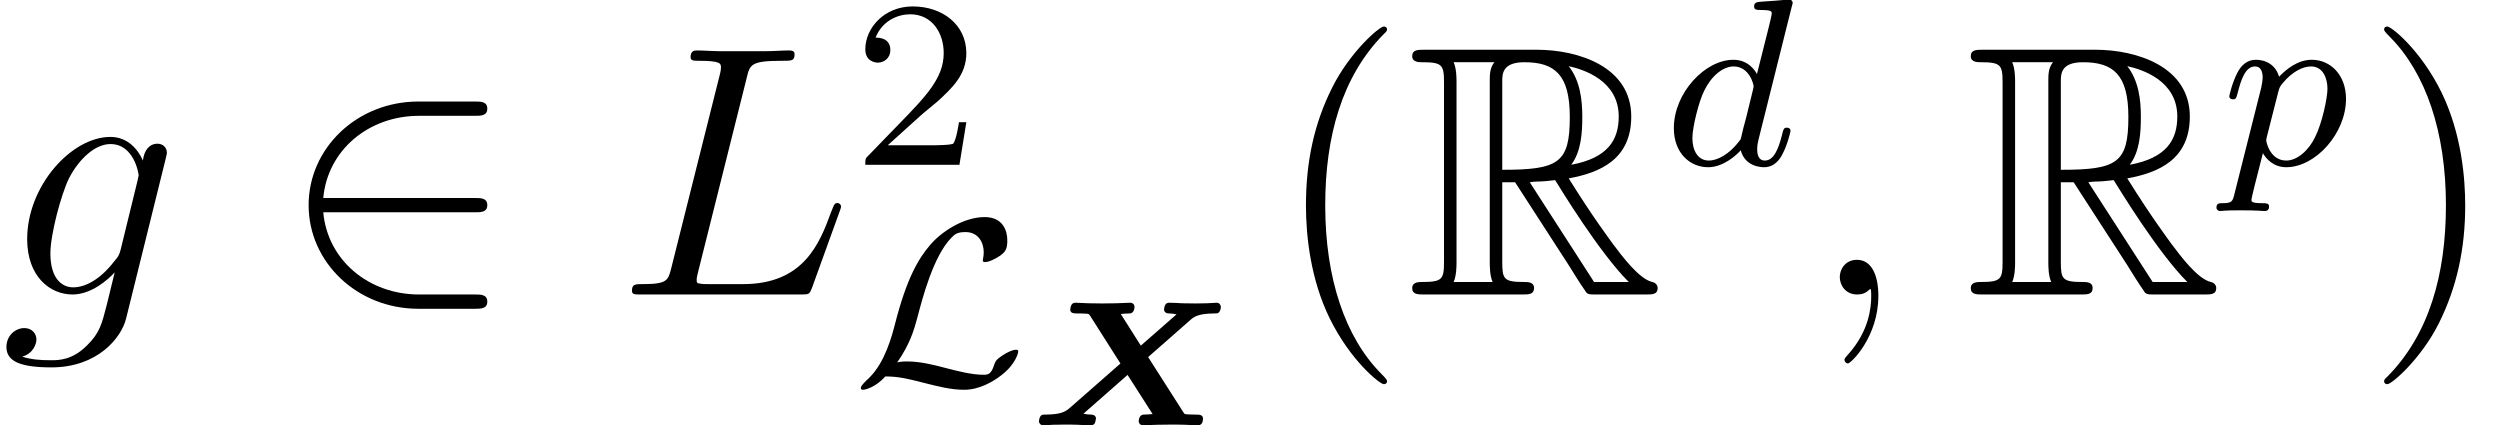 <?xml version='1.0' encoding='UTF-8'?>
<!-- This file was generated by dvisvgm 1.15.1 -->
<svg height='14.229pt' version='1.1' viewBox='0 -9.853 83.646 14.229' width='83.646pt' xmlns='http://www.w3.org/2000/svg' xmlns:xlink='http://www.w3.org/1999/xlink'>
<defs>
<path d='M4.083 -2.283L5.499 -3.527C5.601 -3.616 5.738 -3.736 6.265 -3.742C6.384 -3.742 6.408 -3.742 6.444 -3.772C6.492 -3.808 6.516 -3.909 6.516 -3.963S6.468 -4.101 6.384 -4.101C6.276 -4.101 6.151 -4.083 6.043 -4.083C5.918 -4.083 5.792 -4.077 5.667 -4.077C5.523 -4.077 5.368 -4.083 5.224 -4.083C5.093 -4.089 4.937 -4.101 4.806 -4.101C4.77 -4.101 4.698 -4.101 4.663 -4.041C4.627 -3.999 4.615 -3.891 4.615 -3.879C4.615 -3.778 4.704 -3.742 4.782 -3.742C4.788 -3.742 4.908 -3.742 5.033 -3.712L3.838 -2.666L3.168 -3.724C3.401 -3.748 3.461 -3.736 3.503 -3.748C3.587 -3.772 3.628 -3.873 3.628 -3.963C3.628 -4.029 3.575 -4.101 3.485 -4.101C3.33 -4.101 3.162 -4.083 3.007 -4.083C2.845 -4.083 2.69 -4.077 2.529 -4.077C2.23 -4.077 2.445 -4.083 2.086 -4.083C1.949 -4.083 1.799 -4.101 1.668 -4.101C1.626 -4.101 1.566 -4.101 1.524 -4.041C1.494 -3.999 1.476 -3.909 1.476 -3.879C1.476 -3.742 1.596 -3.742 1.745 -3.742C1.763 -3.742 1.913 -3.742 1.991 -3.736C2.098 -3.73 2.104 -3.724 2.146 -3.658L3.156 -2.068L1.453 -0.574C1.309 -0.448 1.142 -0.365 0.681 -0.359C0.538 -0.359 0.532 -0.353 0.49 -0.317C0.448 -0.275 0.43 -0.161 0.43 -0.137C0.43 -0.066 0.49 0 0.568 0C0.675 0 0.801 -0.018 0.909 -0.018C1.034 -0.018 1.16 -0.024 1.285 -0.024C1.423 -0.024 1.59 -0.024 1.728 -0.018C1.859 -0.012 2.008 0 2.14 0C2.188 0 2.242 0 2.289 -0.054C2.313 -0.09 2.337 -0.203 2.337 -0.221C2.337 -0.257 2.331 -0.353 2.17 -0.359C2.152 -0.359 2.044 -0.359 1.919 -0.389L3.395 -1.686L4.232 -0.377C4.029 -0.353 3.927 -0.365 3.897 -0.353C3.772 -0.323 3.766 -0.143 3.766 -0.137C3.766 -0.114 3.79 0 3.915 0C4.071 0 4.238 -0.018 4.394 -0.018S4.71 -0.024 4.866 -0.024C5.284 -0.024 4.848 -0.024 5.308 -0.018C5.446 -0.018 5.595 0 5.727 0C5.78 0 5.918 0 5.918 -0.221C5.918 -0.359 5.798 -0.359 5.649 -0.359C5.637 -0.359 5.326 -0.359 5.302 -0.383C5.296 -0.383 5.26 -0.442 5.254 -0.448L4.083 -2.283Z' id='g0-88'/>
<path d='M6.551 -2.75C6.755 -2.75 6.97 -2.75 6.97 -2.989S6.755 -3.228 6.551 -3.228H1.482C1.626 -4.83 3.001 -5.978 4.686 -5.978H6.551C6.755 -5.978 6.97 -5.978 6.97 -6.217S6.755 -6.456 6.551 -6.456H4.663C2.618 -6.456 0.992 -4.902 0.992 -2.989S2.618 0.478 4.663 0.478H6.551C6.755 0.478 6.97 0.478 6.97 0.239S6.755 0 6.551 0H4.686C3.001 0 1.626 -1.148 1.482 -2.75H6.551Z' id='g3-50'/>
<path d='M4.288 -5.292C4.296 -5.308 4.32 -5.412 4.32 -5.42C4.32 -5.46 4.288 -5.531 4.192 -5.531C4.16 -5.531 3.913 -5.507 3.73 -5.491L3.284 -5.46C3.108 -5.444 3.029 -5.436 3.029 -5.292C3.029 -5.181 3.14 -5.181 3.236 -5.181C3.618 -5.181 3.618 -5.133 3.618 -5.061C3.618 -5.013 3.555 -4.75 3.515 -4.591L3.124 -3.037C3.053 -3.172 2.821 -3.515 2.335 -3.515C1.387 -3.515 0.343 -2.407 0.343 -1.227C0.343 -0.399 0.877 0.08 1.49 0.08C2.001 0.08 2.439 -0.327 2.582 -0.486C2.726 0.064 3.268 0.08 3.363 0.08C3.73 0.08 3.913 -0.223 3.977 -0.359C4.136 -0.646 4.248 -1.108 4.248 -1.14C4.248 -1.188 4.216 -1.243 4.121 -1.243S4.009 -1.196 3.961 -0.996C3.85 -0.558 3.698 -0.143 3.387 -0.143C3.204 -0.143 3.132 -0.295 3.132 -0.518C3.132 -0.669 3.156 -0.757 3.18 -0.861L4.288 -5.292ZM2.582 -0.861C2.184 -0.311 1.769 -0.143 1.514 -0.143C1.148 -0.143 0.964 -0.478 0.964 -0.893C0.964 -1.267 1.18 -2.12 1.355 -2.471C1.586 -2.957 1.977 -3.292 2.343 -3.292C2.861 -3.292 3.013 -2.71 3.013 -2.614C3.013 -2.582 2.813 -1.801 2.766 -1.594C2.662 -1.219 2.662 -1.203 2.582 -0.861Z' id='g4-100'/>
<path d='M0.414 0.964C0.351 1.219 0.335 1.283 0.016 1.283C-0.096 1.283 -0.191 1.283 -0.191 1.435C-0.191 1.506 -0.12 1.546 -0.08 1.546C0 1.546 0.032 1.522 0.622 1.522C1.196 1.522 1.363 1.546 1.419 1.546C1.451 1.546 1.57 1.546 1.57 1.395C1.57 1.283 1.459 1.283 1.363 1.283C0.98 1.283 0.98 1.235 0.98 1.164C0.98 1.108 1.124 0.542 1.363 -0.391C1.466 -0.207 1.714 0.08 2.144 0.08C3.124 0.08 4.144 -1.052 4.144 -2.208C4.144 -2.997 3.634 -3.515 2.997 -3.515C2.519 -3.515 2.136 -3.188 1.905 -2.949C1.737 -3.515 1.203 -3.515 1.124 -3.515C0.837 -3.515 0.638 -3.332 0.51 -3.084C0.327 -2.726 0.239 -2.319 0.239 -2.295C0.239 -2.224 0.295 -2.192 0.359 -2.192C0.462 -2.192 0.47 -2.224 0.526 -2.431C0.63 -2.837 0.773 -3.292 1.1 -3.292C1.299 -3.292 1.355 -3.108 1.355 -2.917C1.355 -2.837 1.323 -2.646 1.307 -2.582L0.414 0.964ZM1.881 -2.455C1.921 -2.59 1.921 -2.606 2.04 -2.75C2.343 -3.108 2.686 -3.292 2.973 -3.292C3.371 -3.292 3.523 -2.901 3.523 -2.542C3.523 -2.248 3.347 -1.395 3.108 -0.925C2.901 -0.494 2.519 -0.143 2.144 -0.143C1.602 -0.143 1.474 -0.765 1.474 -0.821C1.474 -0.837 1.49 -0.925 1.498 -0.948L1.881 -2.455Z' id='g4-112'/>
<path d='M3.204 -3.754H3.634L5.428 -0.98C5.547 -0.789 5.834 -0.323 5.966 -0.143C6.049 0 6.085 0 6.36 0H8.01C8.225 0 8.404 0 8.404 -0.215C8.404 -0.311 8.333 -0.395 8.225 -0.418C7.783 -0.514 7.197 -1.303 6.91 -1.686C6.826 -1.805 6.229 -2.594 5.428 -3.885C6.492 -4.077 7.52 -4.531 7.52 -5.954C7.52 -7.615 5.762 -8.189 4.352 -8.189H0.598C0.383 -8.189 0.191 -8.189 0.191 -7.974C0.191 -7.771 0.418 -7.771 0.514 -7.771C1.196 -7.771 1.255 -7.687 1.255 -7.089V-1.1C1.255 -0.502 1.196 -0.418 0.514 -0.418C0.418 -0.418 0.191 -0.418 0.191 -0.215C0.191 0 0.383 0 0.598 0H3.873C4.089 0 4.268 0 4.268 -0.215C4.268 -0.418 4.065 -0.418 3.933 -0.418C3.252 -0.418 3.204 -0.514 3.204 -1.1V-3.754ZM5.511 -4.34C5.846 -4.782 5.882 -5.416 5.882 -5.942C5.882 -6.516 5.81 -7.149 5.428 -7.639C5.918 -7.532 7.101 -7.161 7.101 -5.954C7.101 -5.177 6.743 -4.567 5.511 -4.34ZM3.204 -7.125C3.204 -7.376 3.204 -7.771 3.945 -7.771C4.961 -7.771 5.464 -7.352 5.464 -5.942C5.464 -4.399 5.093 -4.172 3.204 -4.172V-7.125ZM1.578 -0.418C1.674 -0.634 1.674 -0.968 1.674 -1.076V-7.113C1.674 -7.233 1.674 -7.556 1.578 -7.771H2.941C2.786 -7.58 2.786 -7.34 2.786 -7.161V-1.076C2.786 -0.956 2.786 -0.634 2.881 -0.418H1.578ZM4.125 -3.754C4.208 -3.766 4.256 -3.778 4.352 -3.778C4.531 -3.778 4.794 -3.802 4.973 -3.826C5.153 -3.539 6.444 -1.411 7.436 -0.418H6.276L4.125 -3.754Z' id='g1-82'/>
<path d='M1.49 -0.749C1.921 -1.371 2.056 -1.841 2.176 -2.295C2.319 -2.837 2.694 -4.312 3.308 -4.926C3.419 -5.037 3.491 -5.109 3.778 -5.109C4.192 -5.109 4.384 -4.774 4.384 -4.431C4.384 -4.304 4.352 -4.192 4.352 -4.16C4.352 -4.105 4.407 -4.105 4.431 -4.105C4.567 -4.105 4.79 -4.224 4.934 -4.32C5.117 -4.455 5.173 -4.543 5.173 -4.838C5.173 -5.149 5.029 -5.611 4.415 -5.611C3.714 -5.611 2.973 -5.125 2.598 -4.686C2.192 -4.216 1.801 -3.547 1.411 -2.016C1.315 -1.65 1.084 -0.749 0.55 -0.231C0.406 -0.096 0.271 0.032 0.271 0.112C0.271 0.159 0.311 0.167 0.351 0.167C0.422 0.167 0.773 0.08 1.092 -0.279C1.506 -0.279 1.833 -0.207 2.319 -0.08C2.861 0.056 3.276 0.167 3.73 0.167C4.232 0.167 4.686 -0.096 4.973 -0.319C5.452 -0.685 5.539 -1.068 5.539 -1.116C5.539 -1.172 5.491 -1.172 5.46 -1.172C5.348 -1.172 5.165 -1.084 5.021 -0.988C4.798 -0.845 4.774 -0.781 4.734 -0.669C4.631 -0.335 4.511 -0.335 4.368 -0.335C3.969 -0.335 3.467 -0.47 3.124 -0.558C2.702 -0.669 2.264 -0.781 1.809 -0.781C1.801 -0.781 1.602 -0.781 1.49 -0.749Z' id='g2-76'/>
<path d='M2.331 0.048C2.331 -0.646 2.104 -1.16 1.614 -1.16C1.231 -1.16 1.04 -0.849 1.04 -0.586S1.219 0 1.626 0C1.781 0 1.913 -0.048 2.02 -0.155C2.044 -0.179 2.056 -0.179 2.068 -0.179C2.092 -0.179 2.092 -0.012 2.092 0.048C2.092 0.442 2.02 1.219 1.327 1.997C1.196 2.14 1.196 2.164 1.196 2.188C1.196 2.248 1.255 2.307 1.315 2.307C1.411 2.307 2.331 1.423 2.331 0.048Z' id='g5-59'/>
<path d='M4.388 -7.245C4.495 -7.699 4.531 -7.819 5.583 -7.819C5.906 -7.819 5.99 -7.819 5.99 -8.046C5.99 -8.165 5.858 -8.165 5.81 -8.165C5.571 -8.165 5.296 -8.141 5.057 -8.141H3.455C3.228 -8.141 2.965 -8.165 2.738 -8.165C2.642 -8.165 2.511 -8.165 2.511 -7.938C2.511 -7.819 2.618 -7.819 2.798 -7.819C3.527 -7.819 3.527 -7.723 3.527 -7.592C3.527 -7.568 3.527 -7.496 3.479 -7.317L1.865 -0.885C1.757 -0.466 1.734 -0.347 0.897 -0.347C0.669 -0.347 0.55 -0.347 0.55 -0.132C0.55 0 0.622 0 0.861 0H6.217C6.48 0 6.492 -0.012 6.575 -0.227L7.496 -2.774C7.52 -2.833 7.544 -2.905 7.544 -2.941C7.544 -3.013 7.484 -3.061 7.424 -3.061C7.412 -3.061 7.352 -3.061 7.329 -3.013C7.305 -3.001 7.305 -2.977 7.209 -2.75C6.826 -1.698 6.288 -0.347 4.268 -0.347H3.12C2.953 -0.347 2.929 -0.347 2.857 -0.359C2.726 -0.371 2.714 -0.395 2.714 -0.49C2.714 -0.574 2.738 -0.646 2.762 -0.753L4.388 -7.245Z' id='g5-76'/>
<path d='M4.041 -1.518C3.993 -1.327 3.969 -1.279 3.814 -1.1C3.324 -0.466 2.821 -0.239 2.451 -0.239C2.056 -0.239 1.686 -0.55 1.686 -1.375C1.686 -2.008 2.044 -3.347 2.307 -3.885C2.654 -4.555 3.192 -5.033 3.694 -5.033C4.483 -5.033 4.639 -4.053 4.639 -3.981L4.603 -3.814L4.041 -1.518ZM4.782 -4.483C4.627 -4.83 4.292 -5.272 3.694 -5.272C2.391 -5.272 0.909 -3.634 0.909 -1.853C0.909 -0.61 1.662 0 2.427 0C3.061 0 3.622 -0.502 3.838 -0.741L3.575 0.335C3.407 0.992 3.335 1.291 2.905 1.71C2.415 2.2 1.961 2.2 1.698 2.2C1.339 2.2 1.04 2.176 0.741 2.08C1.124 1.973 1.219 1.638 1.219 1.506C1.219 1.315 1.076 1.124 0.813 1.124C0.526 1.124 0.215 1.363 0.215 1.757C0.215 2.248 0.705 2.439 1.722 2.439C3.264 2.439 4.065 1.447 4.22 0.801L5.547 -4.555C5.583 -4.698 5.583 -4.722 5.583 -4.746C5.583 -4.914 5.452 -5.045 5.272 -5.045C4.985 -5.045 4.818 -4.806 4.782 -4.483Z' id='g5-103'/>
<path d='M2.248 -1.626C2.375 -1.745 2.71 -2.008 2.837 -2.12C3.332 -2.574 3.802 -3.013 3.802 -3.738C3.802 -4.686 3.005 -5.3 2.008 -5.3C1.052 -5.3 0.422 -4.575 0.422 -3.865C0.422 -3.475 0.733 -3.419 0.845 -3.419C1.012 -3.419 1.259 -3.539 1.259 -3.842C1.259 -4.256 0.861 -4.256 0.765 -4.256C0.996 -4.838 1.53 -5.037 1.921 -5.037C2.662 -5.037 3.045 -4.407 3.045 -3.738C3.045 -2.909 2.463 -2.303 1.522 -1.339L0.518 -0.303C0.422 -0.215 0.422 -0.199 0.422 0H3.571L3.802 -1.427H3.555C3.531 -1.267 3.467 -0.869 3.371 -0.717C3.324 -0.654 2.718 -0.654 2.59 -0.654H1.172L2.248 -1.626Z' id='g6-50'/>
<path d='M3.885 2.905C3.885 2.869 3.885 2.845 3.682 2.642C2.487 1.435 1.817 -0.538 1.817 -2.977C1.817 -5.296 2.379 -7.293 3.766 -8.703C3.885 -8.811 3.885 -8.835 3.885 -8.871C3.885 -8.942 3.826 -8.966 3.778 -8.966C3.622 -8.966 2.642 -8.106 2.056 -6.934C1.447 -5.727 1.172 -4.447 1.172 -2.977C1.172 -1.913 1.339 -0.49 1.961 0.789C2.666 2.224 3.646 3.001 3.778 3.001C3.826 3.001 3.885 2.977 3.885 2.905Z' id='g7-40'/>
<path d='M3.371 -2.977C3.371 -3.885 3.252 -5.368 2.582 -6.755C1.877 -8.189 0.897 -8.966 0.765 -8.966C0.717 -8.966 0.658 -8.942 0.658 -8.871C0.658 -8.835 0.658 -8.811 0.861 -8.608C2.056 -7.4 2.726 -5.428 2.726 -2.989C2.726 -0.669 2.164 1.327 0.777 2.738C0.658 2.845 0.658 2.869 0.658 2.905C0.658 2.977 0.717 3.001 0.765 3.001C0.921 3.001 1.901 2.14 2.487 0.968C3.096 -0.251 3.371 -1.542 3.371 -2.977Z' id='g7-41'/>
</defs>
<g id='page1'>
<use x='0' xlink:href='#g5-103' y='0'/>
<use x='9.334' xlink:href='#g3-50' y='0'/>
<use x='20.595' xlink:href='#g5-76' y='0'/>
<use x='28.53' xlink:href='#g6-50' y='-4.338'/>
<use x='28.53' xlink:href='#g2-76' y='3.021'/>
<use x='34.332' xlink:href='#g0-88' y='4.377'/>
<use x='42.523' xlink:href='#g7-40' y='0'/>
<use x='47.059' xlink:href='#g1-82' y='0'/>
<use x='55.661' xlink:href='#g4-100' y='-4.338'/>
<use x='60.516' xlink:href='#g5-59' y='0'/>
<use x='65.748' xlink:href='#g1-82' y='0'/>
<use x='74.35' xlink:href='#g4-112' y='-4.338'/>
<use x='79.111' xlink:href='#g7-41' y='0'/>
</g>
</svg>
